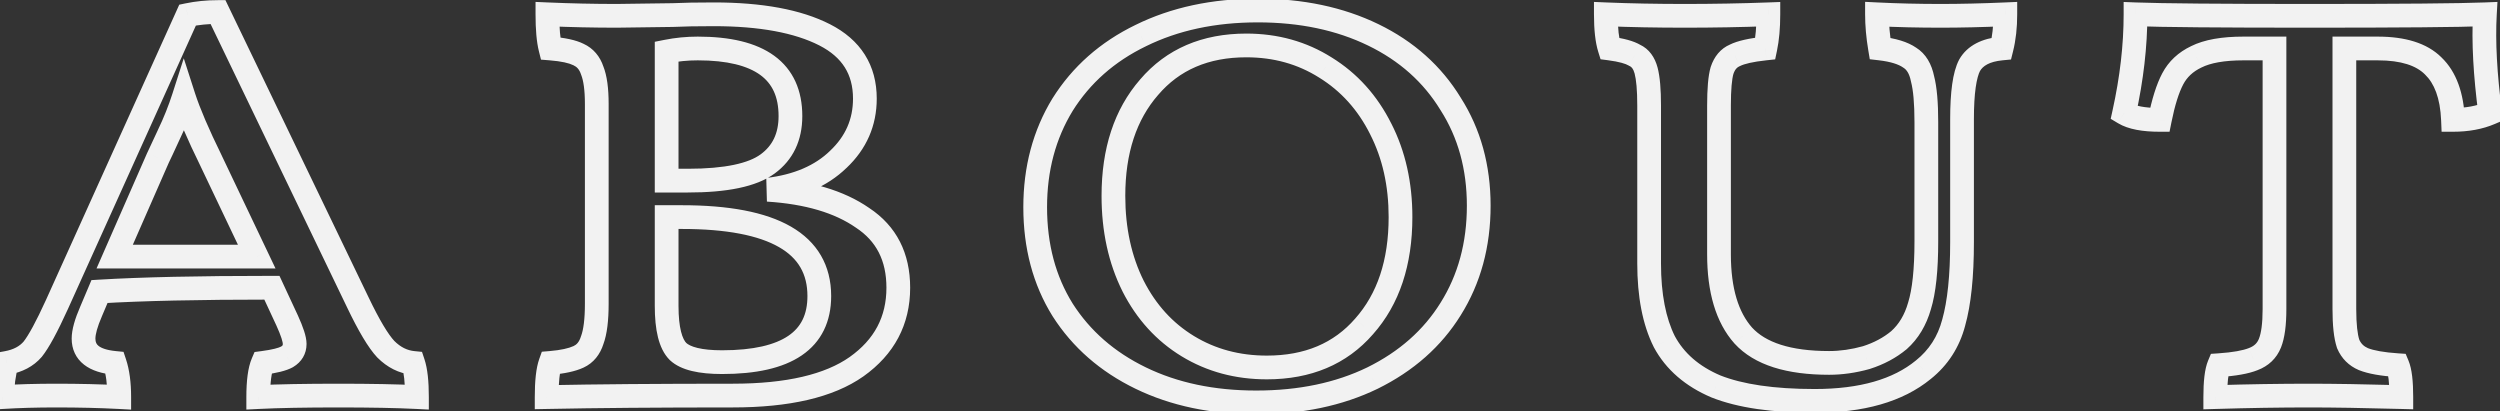 <svg width="158" height="26" viewBox="0 0 158 26" fill="none" xmlns="http://www.w3.org/2000/svg">
<rect x="0" y="0" width="158" height="26" fill="#333333" stroke="none"/>
<path d="M26.112 22.936L26.824 22.699L26.67 22.238L26.187 22.19L26.112 22.936ZM26.352 25.096L26.315 25.845L27.102 25.884V25.096H26.352ZM16.32 25.096H15.57V25.884L16.358 25.845L16.32 25.096ZM16.608 22.936L16.511 22.192L16.087 22.248L15.919 22.641L16.608 22.936ZM18.144 22.552L18.509 23.208L18.52 23.201L18.53 23.195L18.144 22.552ZM18.144 20.248L18.827 19.938L18.824 19.932L18.144 20.248ZM17.184 18.184L17.864 17.868L17.663 17.434H17.184V18.184ZM6.288 18.424L6.243 17.675L5.779 17.703L5.598 18.132L6.288 18.424ZM5.76 19.672L6.448 19.971L6.451 19.964L5.76 19.672ZM7.248 22.936L7.96 22.699L7.806 22.237L7.321 22.189L7.248 22.936ZM7.536 25.096L7.497 25.845L8.286 25.887V25.096H7.536ZM0.144 25.096H-0.606V25.894L0.191 25.845L0.144 25.096ZM0.432 22.936L0.298 22.198L-0.161 22.282L-0.289 22.73L0.432 22.936ZM2.064 22.072L2.634 22.56L2.642 22.55L2.65 22.541L2.064 22.072ZM3.6 19.24L4.283 19.55L4.284 19.549L3.6 19.24ZM11.856 0.952L11.702 0.218L11.329 0.296L11.173 0.643L11.856 0.952ZM13.776 0.76L14.452 0.435L14.248 0.01H13.776V0.76ZM22.608 19.096L23.285 18.772L23.284 18.77L22.608 19.096ZM24.384 22.072L23.837 22.585L23.846 22.594L23.854 22.602L24.384 22.072ZM16.224 16.216V16.966H17.412L16.901 15.893L16.224 16.216ZM13.344 10.168L14.022 9.846L14.018 9.838L13.344 10.168ZM11.616 6.136L12.33 5.906L11.614 3.684L10.902 5.907L11.616 6.136ZM10.656 8.536L9.98 8.211L9.975 8.224L10.656 8.536ZM9.984 9.976L9.314 9.641L9.305 9.658L9.297 9.675L9.984 9.976ZM7.248 16.216L6.561 15.915L6.101 16.966H7.248V16.216ZM25.401 23.173C25.522 23.536 25.602 24.158 25.602 25.096H27.102C27.102 24.114 27.023 23.296 26.824 22.699L25.401 23.173ZM26.39 24.347C25.092 24.282 23.431 24.25 21.408 24.25V25.75C23.418 25.75 25.052 25.782 26.315 25.845L26.39 24.347ZM21.408 24.25C19.291 24.25 17.581 24.282 16.283 24.347L16.358 25.845C17.62 25.782 19.302 25.75 21.408 25.75V24.25ZM17.07 25.096C17.07 24.122 17.169 23.532 17.298 23.231L15.919 22.641C15.664 23.236 15.57 24.086 15.57 25.096H17.07ZM16.705 23.68C17.447 23.583 18.085 23.443 18.509 23.208L17.78 21.896C17.628 21.981 17.242 22.097 16.511 22.192L16.705 23.68ZM18.53 23.195C19.06 22.878 19.374 22.37 19.374 21.736H17.874C17.874 21.794 17.863 21.816 17.858 21.824C17.852 21.834 17.831 21.866 17.759 21.909L18.53 23.195ZM19.374 21.736C19.374 21.475 19.306 21.19 19.218 20.918C19.126 20.633 18.994 20.305 18.827 19.938L17.462 20.558C17.615 20.895 17.723 21.167 17.791 21.378C17.863 21.602 17.874 21.709 17.874 21.736H19.374ZM18.824 19.932L17.864 17.868L16.504 18.5L17.464 20.564L18.824 19.932ZM17.184 17.434C12.57 17.434 8.921 17.514 6.243 17.675L6.333 19.173C8.967 19.014 12.582 18.934 17.184 18.934V17.434ZM5.598 18.132L5.07 19.38L6.451 19.964L6.979 18.716L5.598 18.132ZM5.073 19.373C4.743 20.132 4.53 20.825 4.53 21.4H6.03C6.03 21.143 6.138 20.684 6.448 19.971L5.073 19.373ZM4.53 21.4C4.53 22.059 4.785 22.637 5.311 23.047C5.799 23.428 6.453 23.612 7.176 23.683L7.321 22.189C6.731 22.132 6.402 21.996 6.234 21.865C6.103 21.763 6.03 21.637 6.03 21.4H4.53ZM6.537 23.173C6.695 23.648 6.786 24.281 6.786 25.096H8.286C8.286 24.183 8.186 23.376 7.96 22.699L6.537 23.173ZM7.576 24.347C6.345 24.282 5.003 24.25 3.552 24.25V25.75C4.982 25.75 6.296 25.782 7.497 25.845L7.576 24.347ZM3.552 24.25C2.292 24.25 1.14 24.282 0.098 24.348L0.191 25.845C1.197 25.782 2.317 25.75 3.552 25.75V24.25ZM0.894 25.096C0.894 24.391 0.982 23.741 1.154 23.142L-0.289 22.73C-0.502 23.475 -0.606 24.265 -0.606 25.096H0.894ZM0.567 23.674C1.403 23.522 2.115 23.165 2.634 22.56L1.495 21.584C1.245 21.875 0.87 22.094 0.298 22.198L0.567 23.674ZM2.65 22.541C3.099 21.979 3.645 20.955 4.283 19.55L2.918 18.93C2.276 20.341 1.797 21.205 1.479 21.604L2.65 22.541ZM4.284 19.549L12.54 1.261L11.173 0.643L2.917 18.931L4.284 19.549ZM12.011 1.686C12.564 1.569 13.152 1.51 13.776 1.51V0.01C13.057 0.01 12.365 0.079 11.702 0.218L12.011 1.686ZM13.101 1.085L21.933 19.422L23.284 18.77L14.452 0.435L13.101 1.085ZM21.932 19.42C22.637 20.894 23.27 21.98 23.837 22.585L24.931 21.559C24.538 21.14 23.988 20.242 23.285 18.772L21.932 19.42ZM23.854 22.602C24.472 23.22 25.204 23.599 26.038 23.682L26.187 22.19C25.741 22.145 25.321 21.948 24.915 21.542L23.854 22.602ZM16.901 15.893L14.021 9.846L12.667 10.49L15.547 16.538L16.901 15.893ZM14.018 9.838C13.191 8.153 12.634 6.846 12.33 5.906L10.903 6.366C11.239 7.41 11.834 8.791 12.671 10.498L14.018 9.838ZM10.902 5.907C10.657 6.673 10.35 7.441 9.98 8.211L11.332 8.861C11.731 8.031 12.064 7.199 12.331 6.365L10.902 5.907ZM9.975 8.224C9.621 8.996 9.403 9.463 9.314 9.641L10.655 10.311C10.758 10.105 10.988 9.612 11.338 8.848L9.975 8.224ZM9.297 9.675L6.561 15.915L7.935 16.517L10.671 10.277L9.297 9.675ZM7.248 16.966H16.224V15.466H7.248V16.966ZM48.516 11.992L48.428 11.247L48.469 12.741L48.516 11.992ZM54.516 13.768L54.088 14.384L54.095 14.389L54.103 14.394L54.516 13.768ZM54.132 23.176L54.564 23.789L54.566 23.788L54.132 23.176ZM34.548 25.096H33.798V25.861L34.563 25.846L34.548 25.096ZM34.788 22.936L34.726 22.189L34.244 22.229L34.082 22.684L34.788 22.936ZM37.428 21.496L36.726 21.233L36.718 21.252L36.712 21.272L37.428 21.496ZM37.428 4.456L36.717 4.693L36.724 4.714L36.732 4.735L37.428 4.456ZM36.564 3.448L36.229 4.119L36.239 4.124L36.25 4.129L36.564 3.448ZM34.788 3.064L34.06 3.246L34.191 3.769L34.728 3.812L34.788 3.064ZM34.596 0.904L34.629 0.155L33.846 0.121V0.904H34.596ZM38.964 1V1.75L38.974 1.75L38.964 1ZM42.516 0.952L42.526 1.702L42.539 1.702L42.552 1.701L42.516 0.952ZM52.98 10.072L52.465 9.526L52.458 9.534L52.98 10.072ZM42.132 3.256L41.985 2.521L41.382 2.641V3.256H42.132ZM42.132 11.416H41.382V12.166H42.132V11.416ZM48.516 10.36L48.959 10.965L48.959 10.965L48.516 10.36ZM42.132 13.72V12.97H41.382V13.72H42.132ZM42.852 22.216L42.322 22.746L42.331 22.756L42.34 22.764L42.852 22.216ZM48.469 12.741C50.914 12.895 52.765 13.464 54.088 14.384L54.944 13.152C53.323 12.024 51.174 11.409 48.563 11.243L48.469 12.741ZM54.103 14.394C55.377 15.234 56.022 16.459 56.022 18.184H57.522C57.522 16.005 56.663 14.286 54.929 13.142L54.103 14.394ZM56.022 18.184C56.022 20.01 55.269 21.451 53.698 22.564L54.566 23.788C56.515 22.405 57.522 20.518 57.522 18.184H56.022ZM53.7 22.563C52.157 23.649 49.733 24.25 46.308 24.25V25.75C49.859 25.75 52.651 25.135 54.564 23.789L53.7 22.563ZM46.308 24.25C41.601 24.25 37.676 24.282 34.533 24.346L34.563 25.846C37.692 25.782 41.607 25.75 46.308 25.75V24.25ZM35.298 25.096C35.298 24.117 35.38 23.507 35.494 23.188L34.082 22.684C33.876 23.261 33.798 24.091 33.798 25.096H35.298ZM34.85 23.683C35.654 23.616 36.347 23.478 36.878 23.233L36.25 21.871C35.949 22.01 35.458 22.128 34.726 22.189L34.85 23.683ZM36.878 23.233C37.52 22.937 37.932 22.396 38.144 21.72L36.712 21.272C36.603 21.62 36.44 21.783 36.25 21.871L36.878 23.233ZM38.13 21.759C38.37 21.119 38.466 20.242 38.466 19.192H36.966C36.966 20.19 36.87 20.849 36.726 21.233L38.13 21.759ZM38.466 19.192V6.568H36.966V19.192H38.466ZM38.466 6.568C38.466 5.608 38.37 4.79 38.124 4.177L36.732 4.735C36.87 5.082 36.966 5.672 36.966 6.568H38.466ZM38.139 4.219C37.922 3.565 37.503 3.055 36.878 2.767L36.25 4.129C36.457 4.225 36.614 4.387 36.717 4.693L38.139 4.219ZM36.899 2.777C36.384 2.519 35.675 2.383 34.848 2.316L34.728 3.812C35.501 3.873 35.976 3.993 36.229 4.119L36.899 2.777ZM35.516 2.882C35.41 2.458 35.346 1.809 35.346 0.904H33.846C33.846 1.855 33.91 2.646 34.06 3.246L35.516 2.882ZM34.563 1.653C36.046 1.718 37.513 1.75 38.964 1.75V0.25C37.535 0.25 36.09 0.218 34.629 0.155L34.563 1.653ZM38.974 1.75L42.526 1.702L42.506 0.202L38.954 0.25L38.974 1.75ZM42.552 1.701C43.207 1.67 44.058 1.654 45.108 1.654V0.154C44.046 0.154 43.169 0.17 42.48 0.203L42.552 1.701ZM45.108 1.654C48.026 1.654 50.228 2.08 51.776 2.868L52.456 1.532C50.612 0.592 48.142 0.154 45.108 0.154V1.654ZM51.776 2.868C52.527 3.251 53.051 3.719 53.39 4.256C53.727 4.792 53.91 5.44 53.91 6.232H55.41C55.41 5.2 55.169 4.264 54.658 3.456C54.149 2.649 53.401 2.013 52.456 1.532L51.776 2.868ZM53.91 6.232C53.91 7.524 53.439 8.608 52.465 9.526L53.495 10.618C54.761 9.424 55.41 7.948 55.41 6.232H53.91ZM52.458 9.534C51.515 10.449 50.194 11.038 48.428 11.247L48.604 12.737C50.614 12.498 52.269 11.807 53.502 10.61L52.458 9.534ZM50.706 7.336C50.706 5.721 50.14 4.406 48.934 3.526C47.772 2.679 46.121 2.314 44.1 2.314V3.814C45.983 3.814 47.26 4.161 48.05 4.738C48.796 5.282 49.206 6.103 49.206 7.336H50.706ZM44.1 2.314C43.38 2.314 42.675 2.383 41.985 2.521L42.279 3.991C42.869 3.873 43.476 3.814 44.1 3.814V2.314ZM41.382 3.256V11.416H42.882V3.256H41.382ZM42.132 12.166H43.476V10.666H42.132V12.166ZM43.476 12.166C45.901 12.166 47.794 11.82 48.959 10.965L48.072 9.755C47.319 10.308 45.851 10.666 43.476 10.666V12.166ZM48.959 10.965C50.134 10.104 50.706 8.859 50.706 7.336H49.206C49.206 8.437 48.818 9.208 48.072 9.755L48.959 10.965ZM45.636 23.638C47.745 23.638 49.46 23.284 50.666 22.464C51.923 21.61 52.53 20.316 52.53 18.712H51.03C51.03 19.892 50.613 20.686 49.822 21.224C48.98 21.796 47.623 22.138 45.636 22.138V23.638ZM52.53 18.712C52.53 16.778 51.661 15.283 49.982 14.318C48.364 13.389 46.035 12.97 43.092 12.97V14.47C45.941 14.47 47.956 14.883 49.234 15.618C50.451 16.317 51.03 17.318 51.03 18.712H52.53ZM43.092 12.97H42.132V14.47H43.092V12.97ZM41.382 13.72V19.336H42.882V13.72H41.382ZM41.382 19.336C41.382 20.092 41.444 20.758 41.584 21.318C41.723 21.873 41.951 22.376 42.322 22.746L43.382 21.686C43.273 21.576 43.141 21.359 43.04 20.954C42.94 20.554 42.882 20.02 42.882 19.336H41.382ZM42.34 22.764C42.708 23.108 43.196 23.32 43.732 23.449C44.273 23.58 44.912 23.638 45.636 23.638V22.138C44.984 22.138 44.471 22.084 44.084 21.991C43.692 21.896 43.476 21.772 43.364 21.668L42.34 22.764ZM72.096 23.896L71.769 24.571L71.769 24.571L72.096 23.896ZM67.152 19.576L66.515 19.972L66.52 19.979L67.152 19.576ZM67.152 6.616L66.517 6.218L66.512 6.225L67.152 6.616ZM72.096 2.248L72.424 2.923L72.428 2.921L72.096 2.248ZM86.784 2.2L86.457 2.875L86.457 2.875L86.784 2.2ZM91.68 6.568L91.04 6.959L91.044 6.965L91.048 6.971L91.68 6.568ZM91.68 19.528L91.045 19.13L91.043 19.133L91.68 19.528ZM86.736 23.896L87.064 24.571L87.068 24.569L86.736 23.896ZM86.208 20.632L85.648 20.134L85.643 20.14L86.208 20.632ZM87.264 8.152L86.594 8.487L86.596 8.493L87.264 8.152ZM83.76 4.264L83.36 4.898L83.367 4.902L83.76 4.264ZM72.624 5.512L73.19 6.004L73.195 5.999L72.624 5.512ZM71.616 18.088L70.945 18.423L70.948 18.429L71.616 18.088ZM75.072 21.88L75.462 21.239L75.462 21.239L75.072 21.88ZM79.392 24.682C76.734 24.682 74.417 24.188 72.424 23.221L71.769 24.571C73.999 25.652 76.546 26.182 79.392 26.182V24.682ZM72.424 23.221C70.428 22.253 68.889 20.904 67.785 19.173L66.52 19.979C67.784 21.96 69.541 23.491 71.769 24.571L72.424 23.221ZM67.79 19.18C66.72 17.458 66.174 15.439 66.174 13.096H64.674C64.674 15.681 65.28 17.982 66.515 19.971L67.79 19.18ZM66.174 13.096C66.174 10.788 66.719 8.765 67.793 7.007L66.512 6.225C65.281 8.243 64.674 10.54 64.674 13.096H66.174ZM67.788 7.014C68.893 5.252 70.431 3.889 72.424 2.923L71.769 1.573C69.538 2.655 67.78 4.204 66.517 6.218L67.788 7.014ZM72.428 2.921C74.453 1.923 76.8 1.414 79.488 1.414V-0.086C76.608 -0.086 74.028 0.461 71.765 1.575L72.428 2.921ZM79.488 1.414C82.147 1.414 84.463 1.908 86.457 2.875L87.112 1.525C84.881 0.444 82.334 -0.086 79.488 -0.086V1.414ZM86.457 2.875C88.448 3.84 89.968 5.201 91.04 6.959L92.321 6.177C91.089 4.159 89.345 2.608 87.112 1.525L86.457 2.875ZM91.048 6.971C92.147 8.694 92.706 10.695 92.706 13H94.206C94.206 10.441 93.582 8.154 92.313 6.165L91.048 6.971ZM92.706 13C92.706 15.338 92.146 17.373 91.045 19.13L92.316 19.927C93.582 17.907 94.206 15.59 94.206 13H92.706ZM91.043 19.133C89.972 20.858 88.435 22.223 86.405 23.223L87.068 24.569C89.325 23.457 91.085 21.91 92.318 19.924L91.043 19.133ZM86.409 23.221C84.416 24.187 82.084 24.682 79.392 24.682V26.182C82.269 26.182 84.832 25.653 87.064 24.571L86.409 23.221ZM80.064 23.974C82.841 23.974 85.108 23.039 86.774 21.124L85.643 20.14C84.301 21.681 82.471 22.474 80.064 22.474V23.974ZM86.769 21.13C88.455 19.234 89.262 16.737 89.262 13.72H87.762C87.762 16.463 87.034 18.574 85.648 20.134L86.769 21.13ZM89.262 13.72C89.262 11.538 88.825 9.562 87.933 7.811L86.596 8.493C87.368 10.006 87.762 11.742 87.762 13.72H89.262ZM87.935 7.817C87.044 6.035 85.783 4.631 84.154 3.626L83.367 4.902C84.746 5.753 85.82 6.941 86.594 8.487L87.935 7.817ZM84.16 3.63C82.561 2.621 80.756 2.122 78.768 2.122V3.622C80.493 3.622 82.016 4.051 83.36 4.898L84.16 3.63ZM78.768 2.122C75.987 2.122 73.719 3.077 72.054 5.025L73.195 5.999C74.538 4.427 76.366 3.622 78.768 3.622V2.122ZM72.059 5.02C70.409 6.915 69.618 9.393 69.618 12.376H71.118C71.118 9.663 71.832 7.565 73.19 6.004L72.059 5.02ZM69.618 12.376C69.618 14.619 70.054 16.64 70.946 18.423L72.287 17.753C71.515 16.207 71.118 14.421 71.118 12.376H69.618ZM70.948 18.429C71.839 20.176 73.084 21.548 74.682 22.521L75.462 21.239C74.117 20.42 73.058 19.264 72.285 17.747L70.948 18.429ZM74.682 22.521C76.281 23.494 78.082 23.974 80.064 23.974V22.474C78.335 22.474 76.808 22.058 75.462 21.239L74.682 22.521ZM108.449 24.424L108.155 25.114L108.164 25.118L108.172 25.121L108.449 24.424ZM105.185 21.592L104.514 21.927L104.519 21.938L104.524 21.948L105.185 21.592ZM104.033 4.456L104.757 4.263L104.757 4.263L104.033 4.456ZM103.313 3.496L102.927 4.139L102.963 4.161L103.002 4.179L103.313 3.496ZM101.729 3.064L101.013 3.288L101.156 3.746L101.632 3.808L101.729 3.064ZM101.489 0.904L101.52 0.155L100.739 0.122V0.904H101.489ZM111.761 0.904H112.511V0.126L111.733 0.155L111.761 0.904ZM111.569 3.064L111.648 3.81L112.19 3.752L112.302 3.219L111.569 3.064ZM109.649 3.496L109.937 4.188L109.961 4.178L109.984 4.167L109.649 3.496ZM108.833 4.456L108.121 4.219L108.116 4.234L108.111 4.25L108.833 4.456ZM110.177 21.208L109.616 21.706L109.624 21.715L110.177 21.208ZM117.953 22.6L118.155 23.322L118.168 23.319L118.181 23.314L117.953 22.6ZM120.017 21.496L120.497 22.072L120.507 22.064L120.517 22.055L120.017 21.496ZM121.313 19.336L120.596 19.114L120.594 19.122L120.591 19.13L121.313 19.336ZM121.505 4.984L120.769 5.131L120.773 5.153L120.779 5.175L121.505 4.984ZM120.689 3.64L120.262 4.257L120.278 4.268L120.295 4.279L120.689 3.64ZM118.817 3.064L118.077 3.187L118.17 3.744L118.731 3.809L118.817 3.064ZM118.625 0.904L118.662 0.155L117.875 0.116V0.904H118.625ZM126.737 0.904H127.487V0.121L126.704 0.155L126.737 0.904ZM126.497 3.064L126.569 3.811L127.096 3.76L127.224 3.246L126.497 3.064ZM124.481 4.12L123.831 3.744L123.824 3.757L123.817 3.771L124.481 4.12ZM123.473 20.392L122.751 20.188L122.747 20.201L123.473 20.392ZM121.553 23.368L121.084 22.782L121.077 22.788L121.553 23.368ZM114.689 24.586C112.11 24.586 110.136 24.285 108.725 23.727L108.172 25.121C109.833 25.779 112.019 26.086 114.689 26.086V24.586ZM108.742 23.734C107.37 23.15 106.424 22.312 105.845 21.236L104.524 21.948C105.289 23.368 106.519 24.418 108.155 25.114L108.742 23.734ZM105.855 21.257C105.284 20.114 104.975 18.592 104.975 16.648H103.475C103.475 18.736 103.805 20.51 104.514 21.927L105.855 21.257ZM104.975 16.648V6.664H103.475V16.648H104.975ZM104.975 6.664C104.975 5.658 104.911 4.841 104.757 4.263L103.308 4.649C103.41 5.031 103.475 5.686 103.475 6.664H104.975ZM104.757 4.263C104.589 3.633 104.235 3.091 103.623 2.813L103.002 4.179C103.094 4.221 103.22 4.319 103.308 4.649L104.757 4.263ZM103.698 2.853C103.24 2.578 102.583 2.419 101.826 2.32L101.632 3.808C102.346 3.901 102.745 4.03 102.927 4.139L103.698 2.853ZM102.444 2.84C102.318 2.435 102.239 1.803 102.239 0.904H100.739C100.739 1.861 100.819 2.669 101.013 3.288L102.444 2.84ZM101.457 1.653C103.005 1.718 104.68 1.75 106.481 1.75V0.25C104.697 0.25 103.044 0.218 101.52 0.155L101.457 1.653ZM106.481 1.75C108.281 1.75 110.051 1.718 111.788 1.653L111.733 0.155C110.014 0.218 108.264 0.25 106.481 0.25V1.75ZM111.011 0.904C111.011 1.7 110.949 2.366 110.835 2.909L112.302 3.219C112.444 2.546 112.511 1.772 112.511 0.904H111.011ZM111.489 2.318C110.58 2.416 109.825 2.569 109.313 2.825L109.984 4.167C110.24 4.039 110.765 3.904 111.648 3.81L111.489 2.318ZM109.36 2.804C108.733 3.065 108.333 3.582 108.121 4.219L109.544 4.693C109.652 4.37 109.796 4.247 109.937 4.188L109.36 2.804ZM108.111 4.25C107.952 4.806 107.891 5.633 107.891 6.664H109.391C109.391 5.647 109.457 5.002 109.554 4.662L108.111 4.25ZM107.891 6.664V16.072H109.391V6.664H107.891ZM107.891 16.072C107.891 18.442 108.423 20.364 109.616 21.706L110.737 20.71C109.882 19.748 109.391 18.245 109.391 16.072H107.891ZM109.624 21.715C110.89 23.097 112.96 23.686 115.601 23.686V22.186C113.121 22.186 111.575 21.623 110.729 20.701L109.624 21.715ZM115.601 23.686C116.442 23.686 117.294 23.563 118.155 23.322L117.75 21.878C117.011 22.085 116.295 22.186 115.601 22.186V23.686ZM118.181 23.314C119.062 23.032 119.838 22.621 120.497 22.072L119.536 20.92C119.043 21.331 118.443 21.656 117.724 21.886L118.181 23.314ZM120.517 22.055C121.245 21.404 121.744 20.554 122.034 19.542L120.591 19.13C120.369 19.91 120.005 20.5 119.516 20.937L120.517 22.055ZM122.029 19.558C122.351 18.521 122.495 17.071 122.495 15.256H120.995C120.995 17.025 120.85 18.295 120.596 19.114L122.029 19.558ZM122.495 15.256V7.72H120.995V15.256H122.495ZM122.495 7.72C122.495 6.488 122.415 5.497 122.23 4.793L120.779 5.175C120.914 5.687 120.995 6.52 120.995 7.72H122.495ZM122.24 4.837C122.085 4.064 121.729 3.4 121.082 3.001L120.295 4.279C120.48 4.392 120.668 4.624 120.769 5.131L122.24 4.837ZM121.115 3.023C120.552 2.633 119.786 2.421 118.902 2.319L118.731 3.809C119.511 3.899 119.993 4.071 120.262 4.257L121.115 3.023ZM119.556 2.941C119.434 2.207 119.375 1.529 119.375 0.904H117.875C117.875 1.623 117.943 2.385 118.077 3.187L119.556 2.941ZM118.587 1.653C119.881 1.718 121.237 1.75 122.657 1.75V0.25C121.26 0.25 119.928 0.218 118.662 0.155L118.587 1.653ZM122.657 1.75C123.917 1.75 125.288 1.718 126.769 1.653L126.704 0.155C125.241 0.218 123.892 0.25 122.657 0.25V1.75ZM125.987 0.904C125.987 1.655 125.911 2.313 125.769 2.882L127.224 3.246C127.402 2.535 127.487 1.753 127.487 0.904H125.987ZM126.424 2.317C125.299 2.426 124.35 2.848 123.831 3.744L125.13 4.496C125.315 4.176 125.71 3.894 126.569 3.811L126.424 2.317ZM123.817 3.771C123.599 4.185 123.463 4.719 123.378 5.323C123.291 5.938 123.251 6.675 123.251 7.528H124.751C124.751 6.717 124.79 6.054 124.863 5.533C124.938 5.001 125.042 4.663 125.144 4.469L123.817 3.771ZM123.251 7.528V15.304H124.751V7.528H123.251ZM123.251 15.304C123.251 17.418 123.076 19.036 122.751 20.188L124.194 20.596C124.573 19.252 124.751 17.478 124.751 15.304H123.251ZM122.747 20.201C122.467 21.265 121.915 22.117 121.084 22.782L122.021 23.954C123.11 23.083 123.838 21.951 124.198 20.583L122.747 20.201ZM121.077 22.788C119.659 23.951 117.565 24.586 114.689 24.586V26.086C117.764 26.086 120.246 25.409 122.028 23.948L121.077 22.788ZM157.044 0.904L157.793 0.946L157.839 0.122L157.015 0.155L157.044 0.904ZM157.38 7.144L157.676 7.833L158.198 7.61L158.124 7.046L157.38 7.144ZM155.028 7.576L154.279 7.607L154.309 8.326H155.028V7.576ZM153.78 4.168L153.25 4.698L153.256 4.704L153.261 4.709L153.78 4.168ZM148.164 3.064V2.314H147.414V3.064H148.164ZM148.404 21.736L147.693 21.973L147.703 22.003L147.715 22.031L148.404 21.736ZM149.364 22.696L149.069 23.385L149.077 23.389L149.086 23.392L149.364 22.696ZM151.524 23.08L152.217 22.791L152.038 22.363L151.574 22.332L151.524 23.08ZM151.764 25.096L151.744 25.846L152.514 25.866V25.096H151.764ZM140.004 25.096H139.254V25.869L140.027 25.846L140.004 25.096ZM140.244 23.08L140.194 22.332L139.731 22.363L139.552 22.791L140.244 23.08ZM142.404 22.696L142.141 21.994L142.133 21.997L142.126 22L142.404 22.696ZM143.46 21.688L144.157 21.966L144.157 21.966L143.46 21.688ZM143.748 3.064H144.498V2.314H143.748V3.064ZM138.804 3.592L139.127 4.269L139.133 4.266L139.14 4.263L138.804 3.592ZM136.5 7.576V8.326H137.115L137.236 7.723L136.5 7.576ZM134.244 7.144L133.512 6.982L133.396 7.509L133.859 7.787L134.244 7.144ZM134.964 0.904L134.993 0.155L134.214 0.125V0.904H134.964ZM156.296 0.862C156.196 2.652 156.313 4.781 156.637 7.242L158.124 7.046C157.808 4.643 157.701 2.612 157.793 0.946L156.296 0.862ZM157.085 6.455C156.525 6.695 155.845 6.826 155.028 6.826V8.326C156.004 8.326 156.892 8.169 157.676 7.833L157.085 6.455ZM155.778 7.545C155.709 5.901 155.259 4.546 154.299 3.627L153.261 4.709C153.838 5.262 154.22 6.179 154.279 7.607L155.778 7.545ZM154.311 3.638C153.374 2.701 151.971 2.314 150.276 2.314V3.814C151.782 3.814 152.715 4.163 153.25 4.698L154.311 3.638ZM150.276 2.314H148.164V3.814H150.276V2.314ZM147.414 3.064V19.528H148.914V3.064H147.414ZM147.414 19.528C147.414 20.539 147.493 21.374 147.693 21.973L149.116 21.499C148.995 21.138 148.914 20.501 148.914 19.528H147.414ZM147.715 22.031C147.983 22.657 148.444 23.117 149.069 23.385L149.66 22.007C149.389 21.89 149.21 21.712 149.094 21.441L147.715 22.031ZM149.086 23.392C149.677 23.629 150.491 23.763 151.474 23.828L151.574 22.332C150.637 22.269 150.012 22.147 149.643 22L149.086 23.392ZM150.832 23.369C150.929 23.602 151.014 24.139 151.014 25.096H152.514C152.514 24.133 152.44 23.326 152.217 22.791L150.832 23.369ZM151.785 24.346C149.413 24.282 147.47 24.25 145.956 24.25V25.75C147.451 25.75 149.38 25.782 151.744 25.846L151.785 24.346ZM145.956 24.25C144.092 24.25 142.1 24.282 139.982 24.346L140.027 25.846C142.133 25.782 144.109 25.75 145.956 25.75V24.25ZM140.754 25.096C140.754 24.139 140.84 23.602 140.937 23.369L139.552 22.791C139.329 23.326 139.254 24.133 139.254 25.096H140.754ZM140.294 23.828C141.277 23.763 142.092 23.629 142.683 23.392L142.126 22C141.757 22.147 141.131 22.269 140.194 22.332L140.294 23.828ZM142.668 23.398C143.364 23.137 143.881 22.655 144.157 21.966L142.764 21.41C142.655 21.681 142.468 21.871 142.141 21.994L142.668 23.398ZM144.157 21.966C144.403 21.352 144.498 20.516 144.498 19.528H142.998C142.998 20.46 142.902 21.064 142.764 21.41L144.157 21.966ZM144.498 19.528V3.064H142.998V19.528H144.498ZM143.748 2.314H141.78V3.814H143.748V2.314ZM141.78 2.314C140.449 2.314 139.323 2.494 138.469 2.921L139.14 4.263C139.694 3.986 140.552 3.814 141.78 3.814V2.314ZM138.482 2.915C137.677 3.298 137.054 3.871 136.653 4.635L137.98 5.333C138.218 4.881 138.588 4.526 139.127 4.269L138.482 2.915ZM136.653 4.635C136.284 5.334 135.995 6.278 135.765 7.429L137.236 7.723C137.454 6.634 137.708 5.85 137.98 5.333L136.653 4.635ZM136.5 6.826C135.516 6.826 134.932 6.682 134.63 6.501L133.859 7.787C134.517 8.182 135.437 8.326 136.5 8.326V6.826ZM134.977 7.306C135.467 5.083 135.714 2.949 135.714 0.904H134.214C134.214 2.827 133.982 4.853 133.512 6.982L134.977 7.306ZM134.936 1.653C136.617 1.718 140.296 1.75 145.956 1.75V0.25C140.289 0.25 136.64 0.218 134.993 0.155L134.936 1.653ZM145.956 1.75C151.712 1.75 155.424 1.718 157.074 1.653L157.015 0.155C155.401 0.218 151.721 0.25 145.956 0.25V1.75Z" fill="#F2F2F2"/>
</svg>
